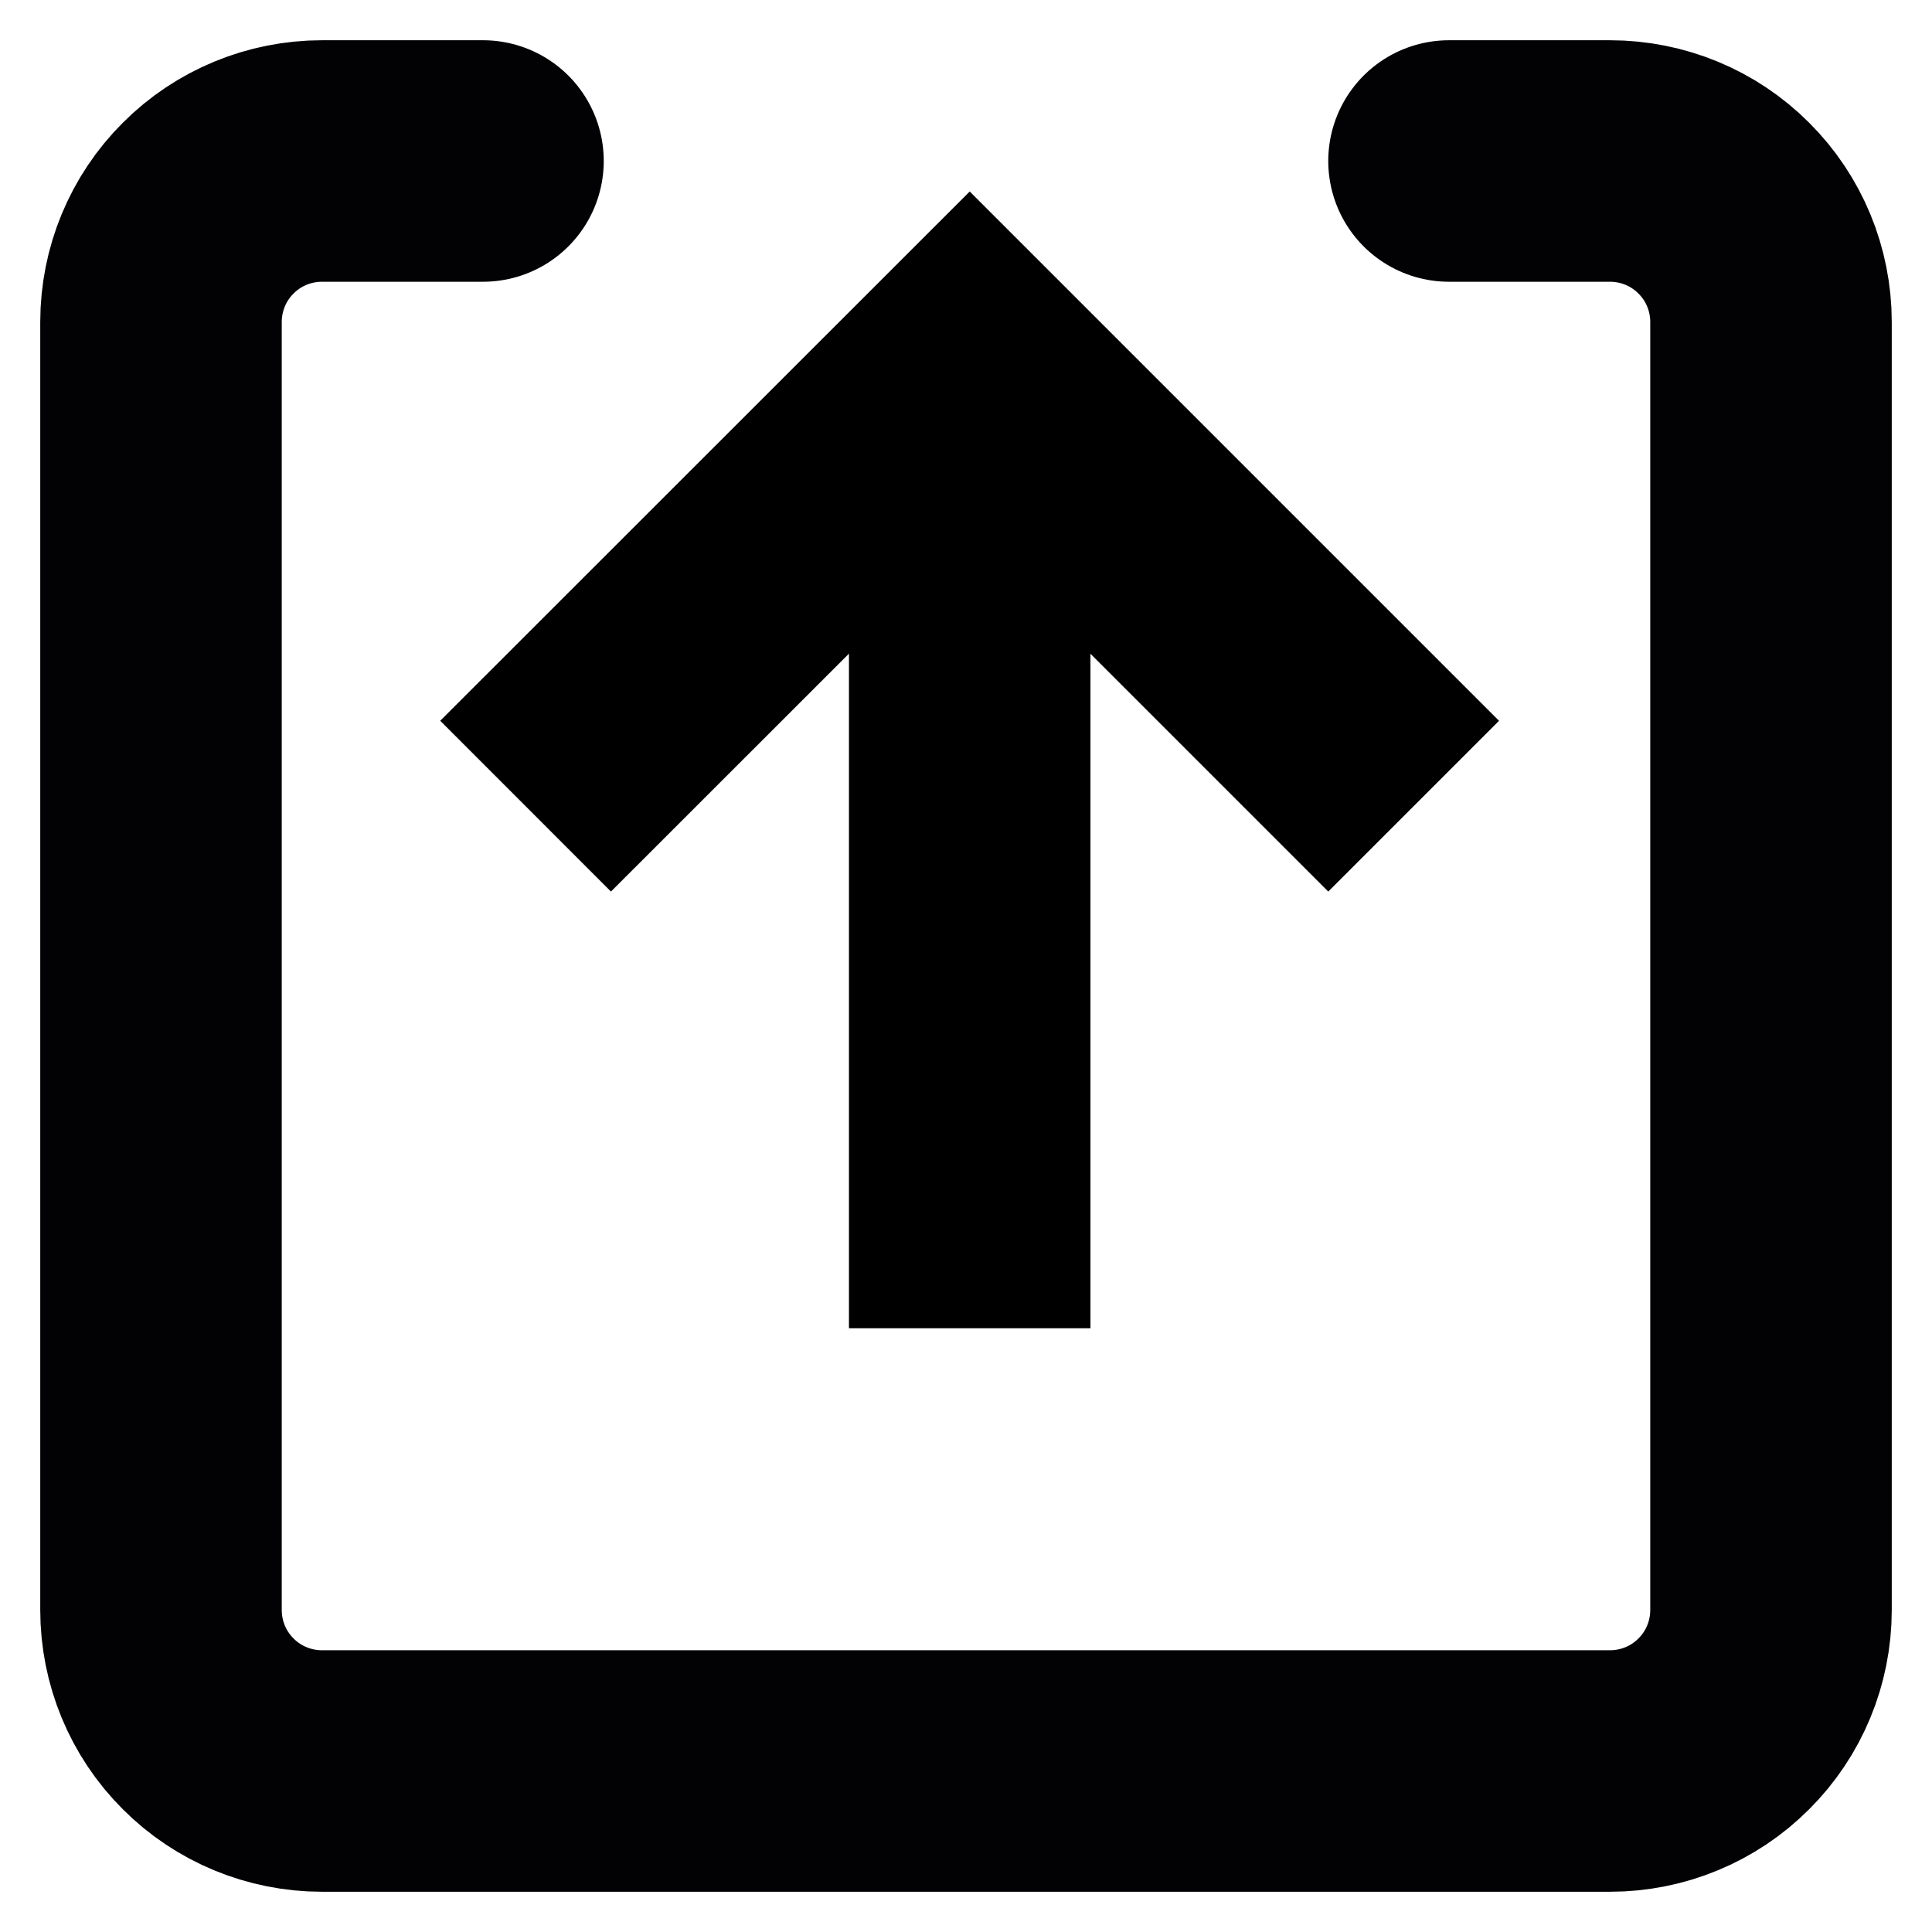 <svg width="12" height="12" viewBox="0 0 12 12" fill="none" xmlns="http://www.w3.org/2000/svg">
<path d="M9 1H10C10.265 1 10.52 1.105 10.707 1.293C10.895 1.48 11 1.735 11 2V10C11 10.265 10.895 10.52 10.707 10.707C10.52 10.895 10.265 11 10 11H2C1.735 11 1.48 10.895 1.293 10.707C1.105 10.52 1 10.265 1 10V2C1 1.735 1.105 1.48 1.293 1.293C1.48 1.105 1.735 1 2 1H3" stroke="#020205" stroke-width="1.5" stroke-linecap="round" stroke-linejoin="round"/>
<path d="M3.795 4.477L6.023 2.25L8.25 4.477" stroke="black" stroke-width="1.5" stroke-miterlimit="10" stroke-linecap="square"/>
<path d="M6.023 2.25L6.023 8.25" stroke="black" stroke-width="1.5"/>
</svg>
